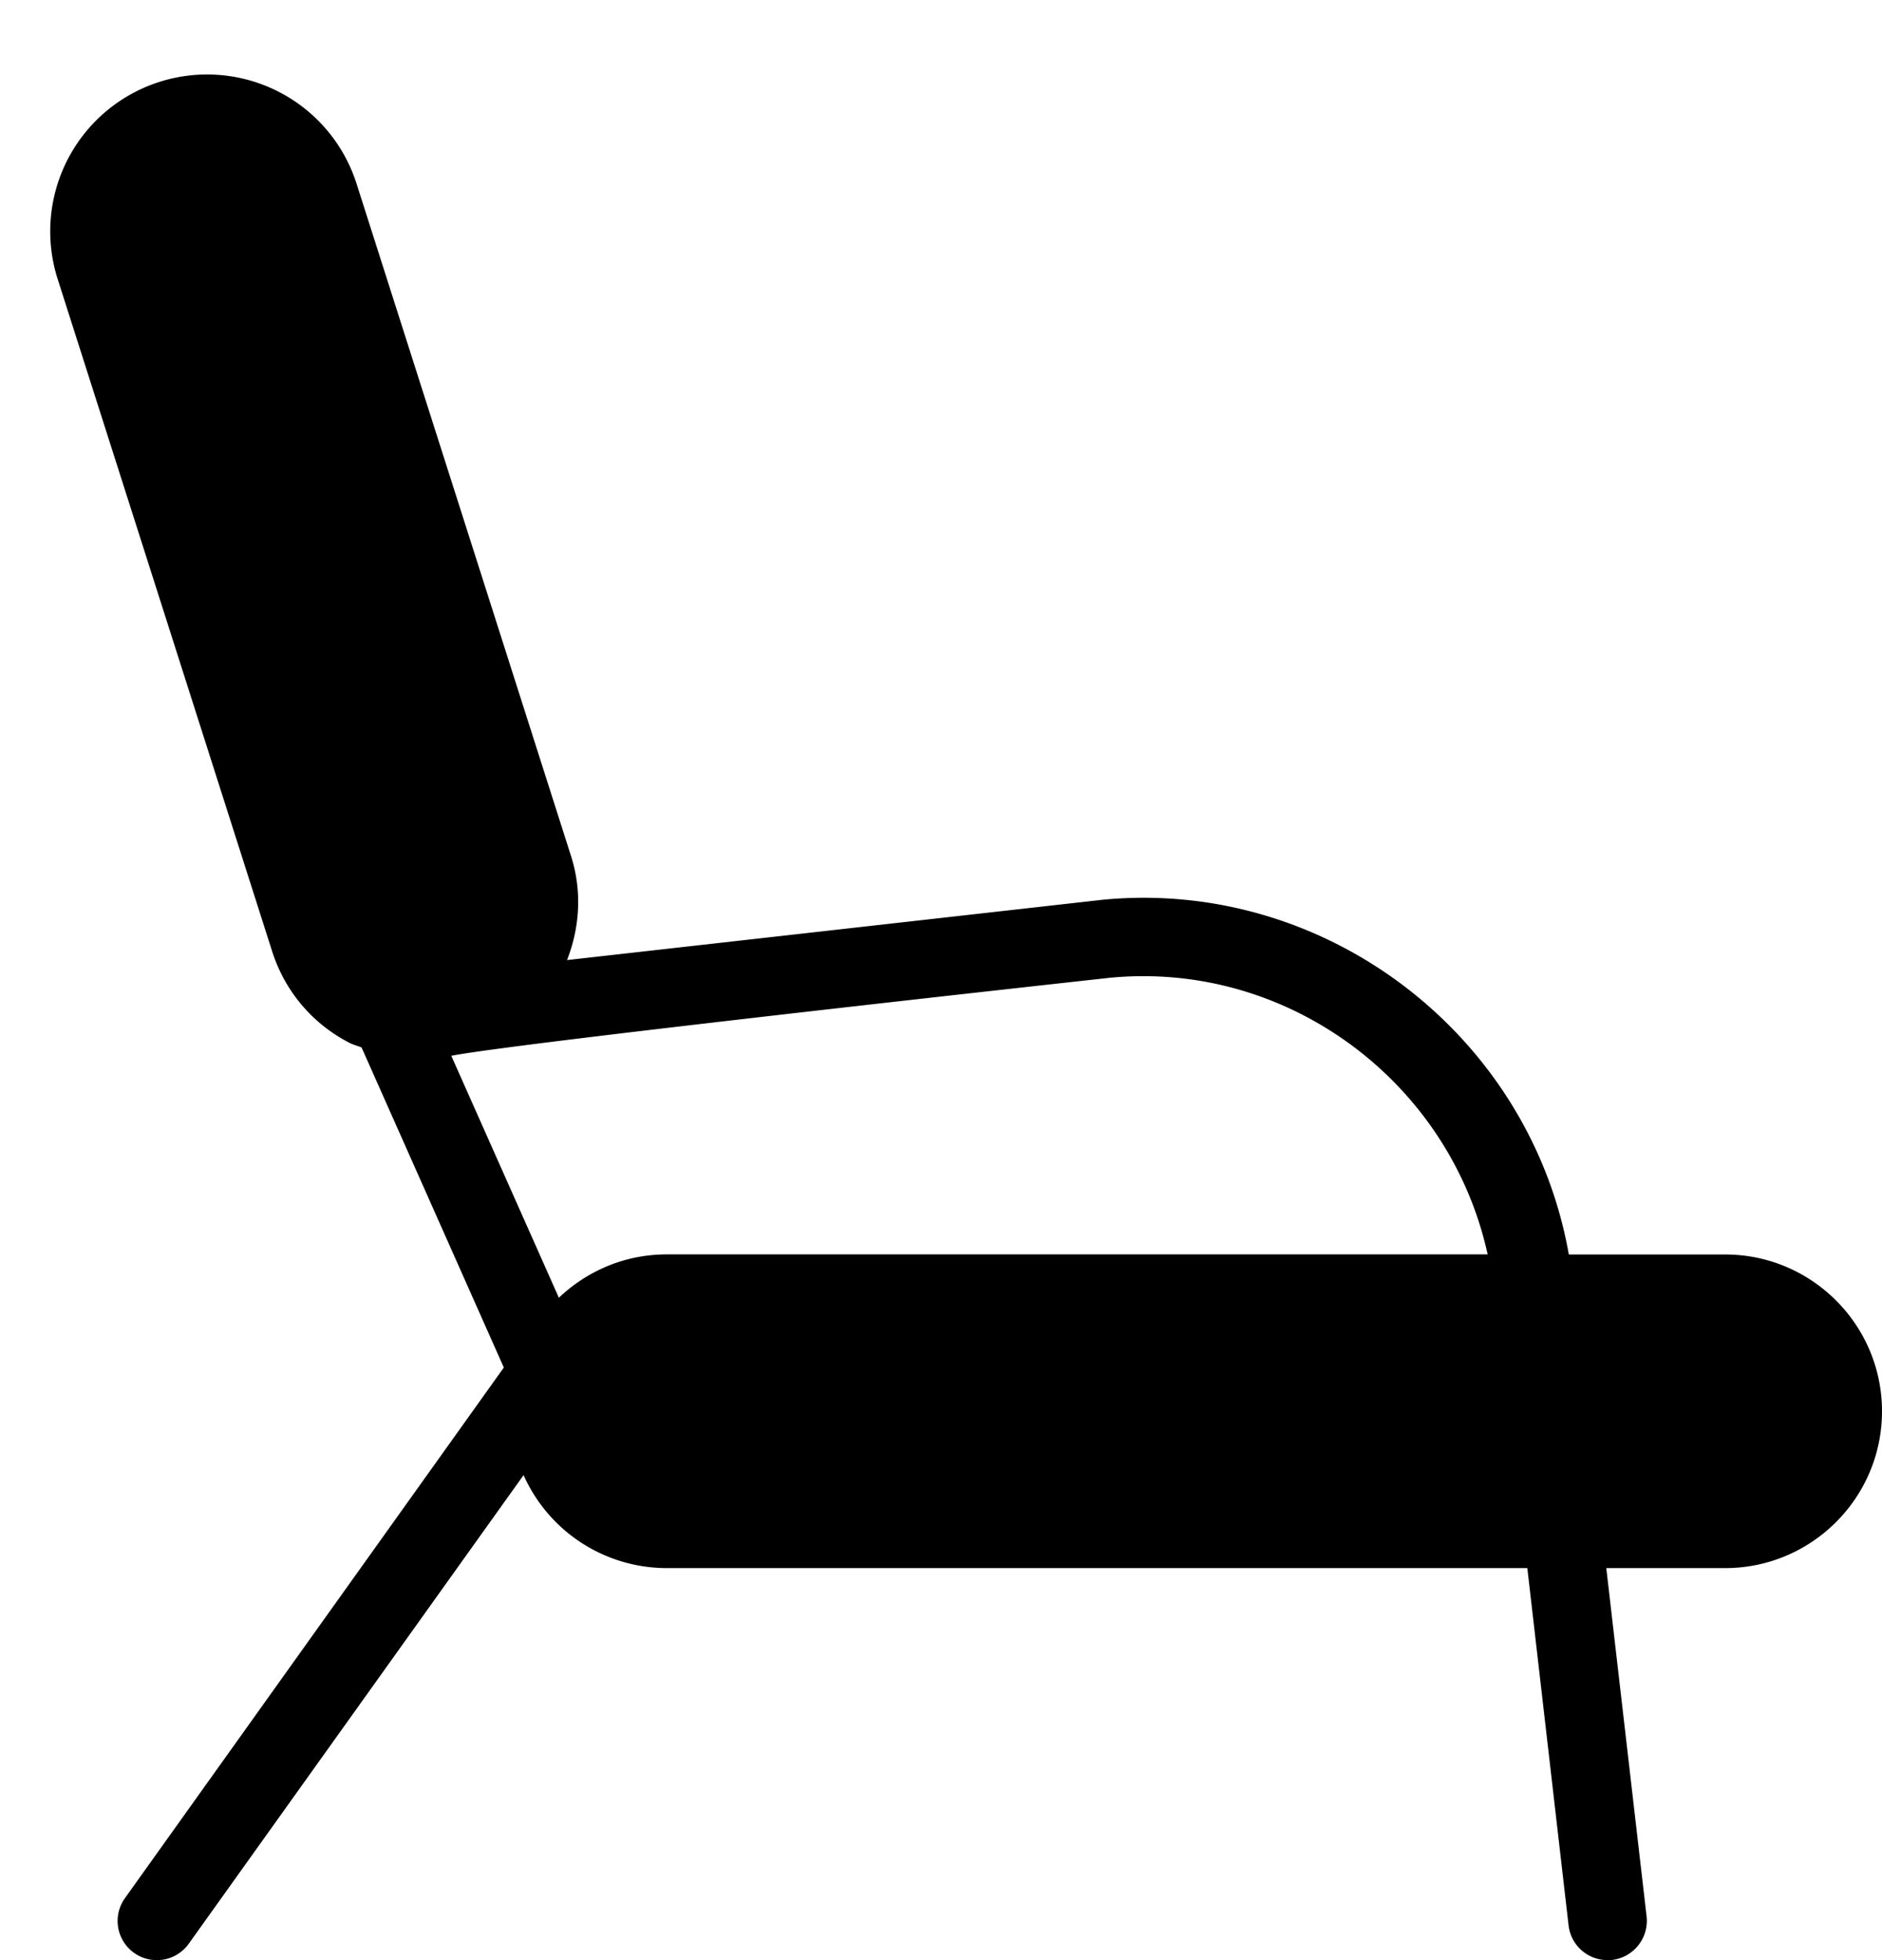 <svg xmlns="http://www.w3.org/2000/svg" viewBox="0 0 24 25">
  <path d="M22 16h-1.994c-.492-2.792-3.091-4.801-5.947-4.524l-6.828.769c.161-.412.195-.875.051-1.327L4.547 2.343A2 2 0 0 0 .735 3.558l2.735 8.574c.162.509.513.925.987 1.169.05.026.103.037.154.059l1.814 4.082-4.832 6.768a.5.5 0 0 0 .814.581l4.27-5.977A2 2 0 0 0 8.5 20h10.977l.526 4.557a.5.5 0 0 0 .496.443l.059-.002a.503.503 0 0 0 .44-.555L20.484 20H22c1.103 0 2-.897 2-2s-.897-2-2-2ZM5.755 13.466c.847-.167 8.407-.996 8.407-.996 2.271-.214 4.329 1.339 4.809 3.529H8.5c-.532 0-1.015.212-1.373.553l-1.372-3.086Z"/>
</svg>
